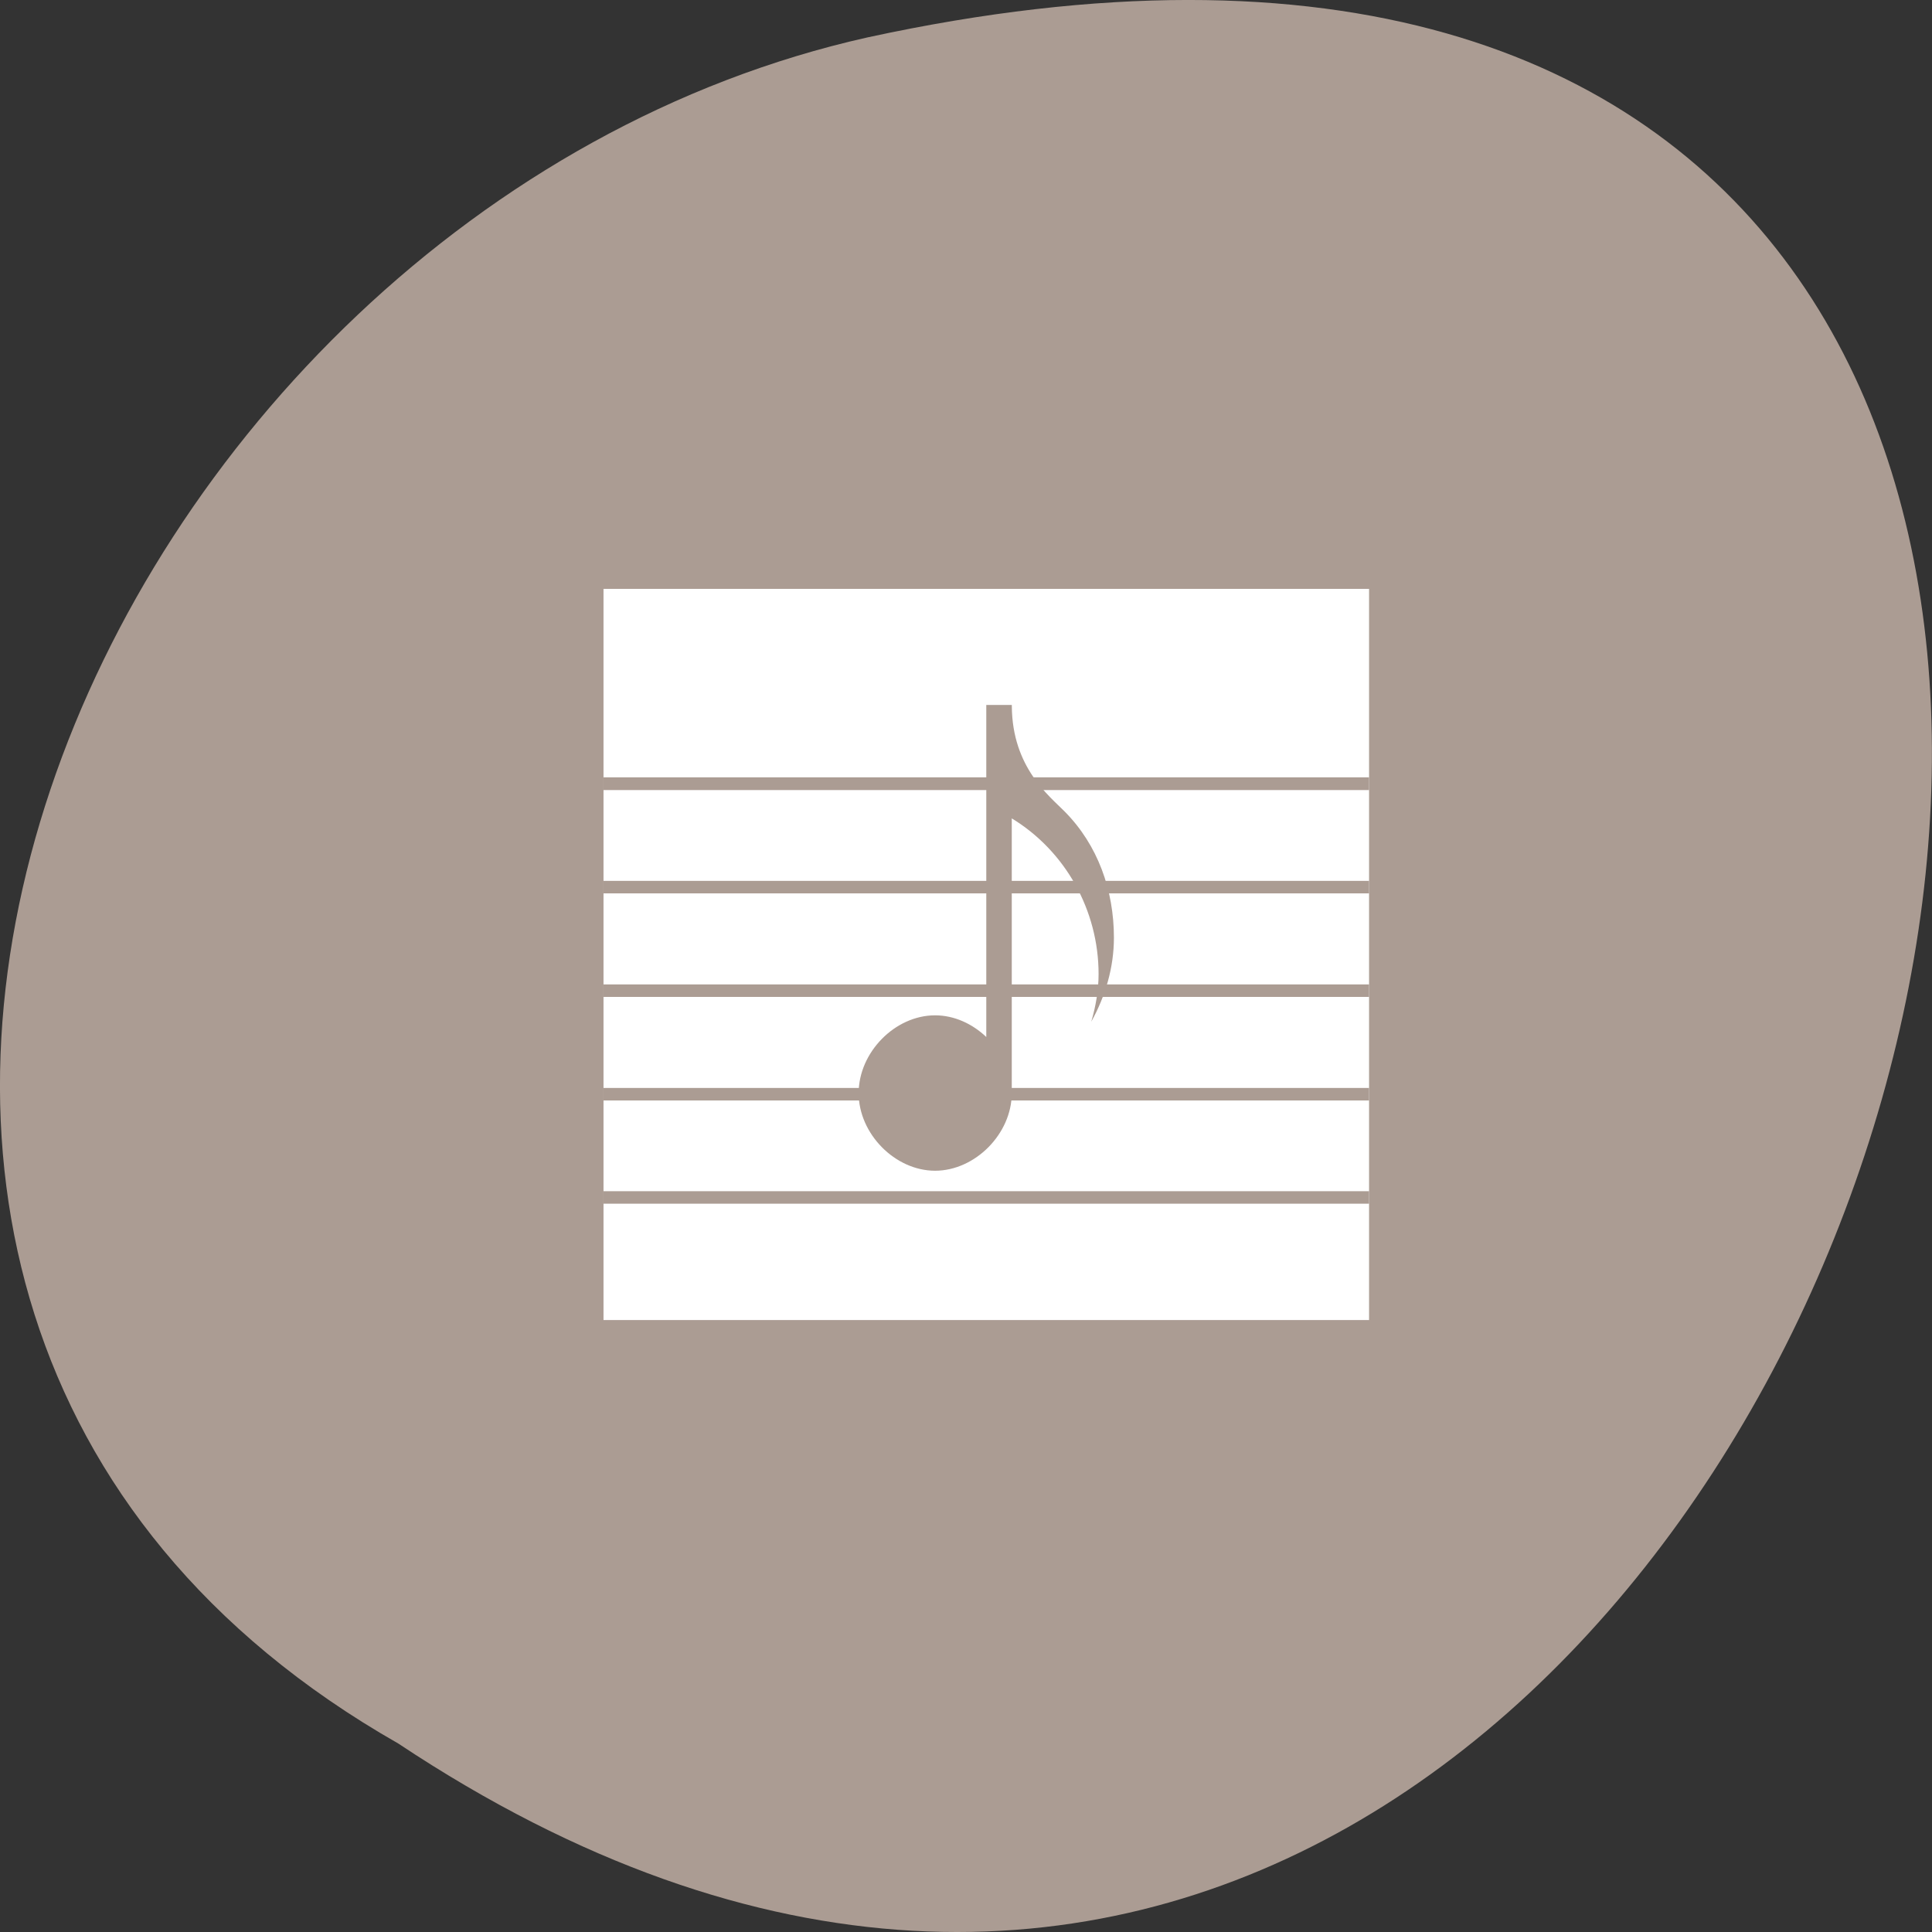 <svg xmlns="http://www.w3.org/2000/svg" viewBox="0 0 32 32"><rect x="0" y="0" width="32" height="32" fill="#333333" stroke="none"/><g fill="#ab9c93"><path d="m 6.598 28.879 c 24.05 15.992 38.875 -35.01 7.773 -28.26 c -12.852 2.875 -20.652 20.922 -7.773 28.26"/><path d="m 9.293 9.08 h 14.09 v 13.449 h -14.09"/></g><path d="m 9.996 9.754 h 12.68 v 12.11 h -12.68" fill="#fff"/><g fill="#ab9c93"><path d="m 16.336 11.676 v 5.5 c -0.23 -0.219 -0.531 -0.359 -0.848 -0.359 c -0.664 0 -1.266 0.613 -1.266 1.289 c 0 0.672 0.602 1.285 1.266 1.285 c 0.664 0 1.27 -0.613 1.27 -1.285 v -4.551 c 0.887 0.539 1.438 1.523 1.438 2.578 c 0 0.27 -0.047 0.535 -0.121 0.789 c 0.234 -0.422 0.375 -0.898 0.375 -1.391 c 0 -0.785 -0.266 -1.535 -0.816 -2.09 c -0.25 -0.254 -0.867 -0.727 -0.875 -1.742 v -0.023" fill-rule="evenodd"/><path d="m 9.992 12.875 h 12.684 v 0.211 h -12.684"/><path d="m 9.992 14.59 h 12.684 v 0.207 h -12.684"/><path d="m 9.992 16.305 h 12.684 v 0.207 h -12.684"/><path d="m 9.992 18.02 h 12.684 v 0.207 h -12.684"/><path d="m 9.992 19.73 h 12.684 v 0.207 h -12.684"/></g></svg>